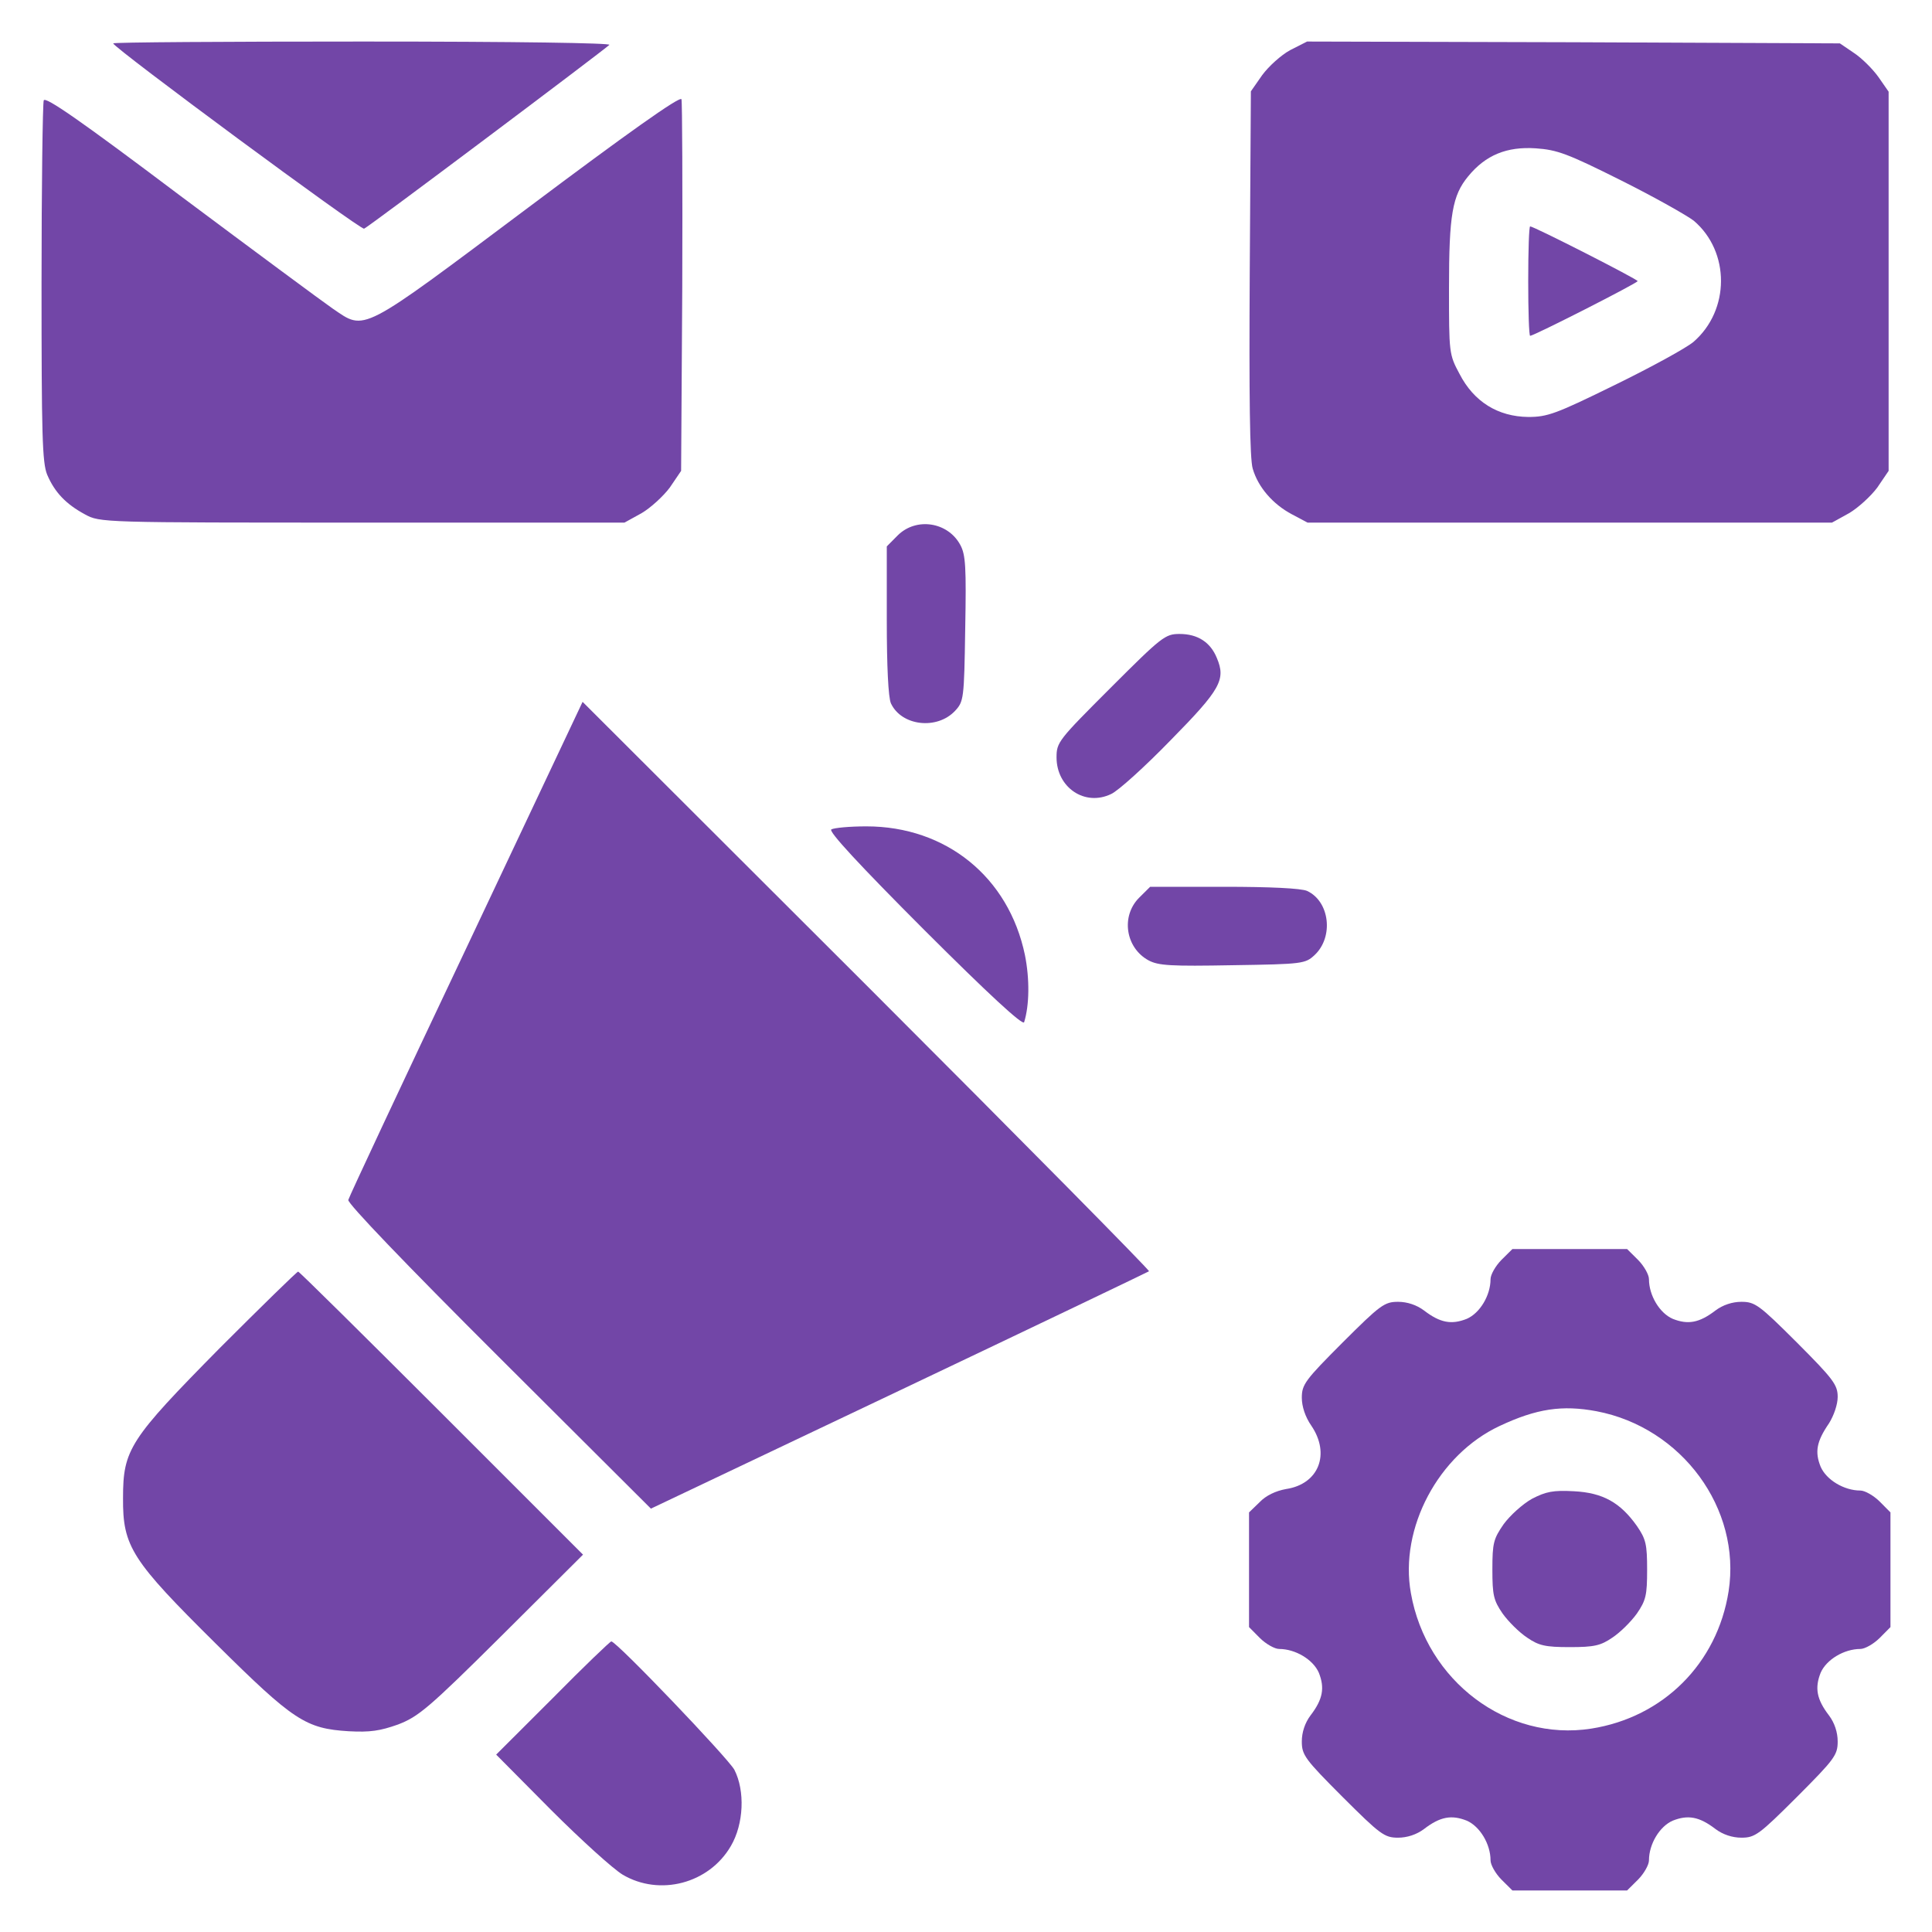 <svg width="22" height="22" viewBox="0 0 22 22" fill="none" xmlns="http://www.w3.org/2000/svg">
<path d="M1.289 0.494C1.289 0.541 4.104 2.621 4.146 2.604C4.194 2.587 6.866 0.58 6.939 0.511C6.961 0.49 5.9 0.473 4.134 0.473C2.57 0.473 1.289 0.481 1.289 0.494Z" fill="#7246A7"/>
<path d="M14.691 0.571C14.588 0.627 14.446 0.756 14.373 0.855L14.244 1.04L14.231 3.107C14.223 4.503 14.231 5.229 14.265 5.337C14.326 5.547 14.493 5.741 14.712 5.857L14.889 5.951H17.875H20.861L21.055 5.844C21.158 5.784 21.304 5.65 21.377 5.552L21.506 5.362V3.205V1.044L21.39 0.877C21.325 0.786 21.201 0.662 21.11 0.602L20.951 0.494L17.918 0.481L14.884 0.473L14.691 0.571ZM18.459 2.054C18.837 2.243 19.211 2.454 19.288 2.514C19.701 2.866 19.701 3.532 19.284 3.893C19.203 3.962 18.803 4.181 18.39 4.383C17.716 4.714 17.621 4.748 17.402 4.748C17.058 4.744 16.784 4.576 16.62 4.258C16.5 4.035 16.5 4.018 16.5 3.279C16.5 2.445 16.538 2.226 16.719 2.007C16.917 1.766 17.157 1.667 17.488 1.689C17.733 1.706 17.849 1.749 18.459 2.054Z" fill="#7246A7"/>
<path d="M17.402 3.201C17.402 3.545 17.411 3.824 17.424 3.824C17.467 3.824 18.648 3.223 18.648 3.201C18.648 3.18 17.467 2.578 17.424 2.578C17.411 2.578 17.402 2.857 17.402 3.201Z" fill="#7246A7"/>
<path d="M0.498 1.143C0.486 1.182 0.473 2.118 0.473 3.227C0.473 4.95 0.481 5.268 0.537 5.405C0.623 5.607 0.752 5.741 0.967 5.857C1.139 5.951 1.152 5.951 4.125 5.951H7.111L7.305 5.844C7.408 5.784 7.554 5.65 7.627 5.552L7.756 5.362L7.769 3.274C7.773 2.127 7.769 1.16 7.76 1.13C7.743 1.091 7.133 1.525 6.016 2.363C4.082 3.811 4.164 3.768 3.79 3.515C3.678 3.438 2.9 2.862 2.054 2.23C0.907 1.366 0.516 1.096 0.498 1.143Z" fill="#7246A7"/>
<path d="M10.222 6.097L10.098 6.222V7.064C10.098 7.588 10.115 7.941 10.145 8.009C10.265 8.267 10.669 8.314 10.875 8.095C10.974 7.988 10.979 7.962 10.991 7.163C11.004 6.458 10.996 6.316 10.935 6.205C10.794 5.943 10.433 5.887 10.222 6.097Z" fill="#7246A7"/>
<path d="M12.646 7.833C12.053 8.426 12.031 8.452 12.031 8.624C12.031 8.968 12.354 9.187 12.654 9.041C12.732 9.006 13.037 8.731 13.329 8.43C13.9 7.85 13.96 7.739 13.857 7.494C13.784 7.313 13.638 7.219 13.432 7.219C13.269 7.219 13.23 7.249 12.646 7.833Z" fill="#7246A7"/>
<path d="M5.311 10.794C4.58 12.336 3.974 13.63 3.966 13.664C3.957 13.703 4.615 14.39 5.68 15.452L7.412 17.179L10.235 15.838C11.79 15.099 13.071 14.485 13.084 14.476C13.092 14.463 11.649 13.002 9.87 11.223L6.634 7.992L5.311 10.794Z" fill="#7246A7"/>
<path d="M9.466 9.445C9.432 9.466 9.78 9.844 10.527 10.592C11.254 11.318 11.649 11.683 11.662 11.64C11.722 11.447 11.726 11.15 11.671 10.875C11.486 9.986 10.772 9.41 9.866 9.41C9.672 9.41 9.496 9.427 9.466 9.445Z" fill="#7246A7"/>
<path d="M12.972 10.222C12.761 10.433 12.817 10.794 13.079 10.936C13.191 10.996 13.333 11.004 14.038 10.991C14.837 10.979 14.863 10.974 14.97 10.875C15.189 10.669 15.142 10.265 14.884 10.145C14.815 10.115 14.463 10.098 13.939 10.098H13.097L12.972 10.222Z" fill="#7246A7"/>
<path d="M17.097 14.347C17.029 14.416 16.973 14.515 16.973 14.566C16.973 14.751 16.852 14.953 16.702 15.018C16.53 15.086 16.401 15.065 16.216 14.923C16.131 14.859 16.023 14.824 15.92 14.824C15.765 14.824 15.718 14.859 15.288 15.288C14.863 15.714 14.824 15.765 14.824 15.916C14.824 16.015 14.863 16.135 14.932 16.234C15.151 16.556 15.018 16.9 14.644 16.956C14.528 16.977 14.416 17.029 14.343 17.106L14.223 17.222V17.875V18.528L14.347 18.653C14.416 18.721 14.515 18.777 14.566 18.777C14.751 18.777 14.953 18.898 15.018 19.048C15.086 19.22 15.065 19.349 14.923 19.534C14.859 19.619 14.824 19.727 14.824 19.83C14.824 19.985 14.859 20.032 15.288 20.462C15.718 20.891 15.765 20.926 15.92 20.926C16.023 20.926 16.131 20.891 16.216 20.827C16.401 20.685 16.53 20.664 16.702 20.732C16.852 20.797 16.973 20.999 16.973 21.184C16.973 21.235 17.029 21.334 17.097 21.403L17.222 21.527H17.875H18.528L18.653 21.403C18.721 21.334 18.777 21.235 18.777 21.184C18.777 20.999 18.898 20.797 19.048 20.732C19.22 20.664 19.349 20.685 19.534 20.827C19.619 20.891 19.727 20.926 19.83 20.926C19.985 20.926 20.032 20.891 20.462 20.462C20.891 20.032 20.926 19.985 20.926 19.83C20.926 19.727 20.891 19.619 20.827 19.534C20.685 19.349 20.664 19.22 20.732 19.048C20.797 18.898 20.999 18.777 21.184 18.777C21.235 18.777 21.334 18.721 21.403 18.653L21.527 18.528V17.875V17.222L21.403 17.097C21.334 17.029 21.235 16.973 21.184 16.973C20.999 16.973 20.797 16.852 20.732 16.702C20.664 16.534 20.685 16.414 20.827 16.208C20.883 16.118 20.926 15.993 20.926 15.907C20.926 15.77 20.878 15.705 20.462 15.288C20.032 14.859 19.985 14.824 19.83 14.824C19.727 14.824 19.619 14.859 19.534 14.923C19.349 15.065 19.22 15.086 19.048 15.018C18.898 14.953 18.777 14.751 18.777 14.566C18.777 14.515 18.721 14.416 18.653 14.347L18.528 14.223H17.875H17.222L17.097 14.347ZM18.18 16.07C19.151 16.255 19.83 17.179 19.684 18.12C19.555 18.941 18.941 19.555 18.12 19.684C17.162 19.834 16.242 19.143 16.066 18.141C15.933 17.402 16.38 16.564 17.076 16.238C17.497 16.04 17.789 15.997 18.18 16.07Z" fill="#7246A7"/>
<path d="M17.445 17.067C17.338 17.127 17.196 17.256 17.123 17.355C17.007 17.523 16.994 17.57 16.994 17.871C16.994 18.163 17.007 18.223 17.11 18.373C17.175 18.464 17.299 18.588 17.39 18.648C17.523 18.739 17.596 18.756 17.875 18.756C18.154 18.756 18.227 18.739 18.36 18.648C18.451 18.588 18.575 18.464 18.64 18.373C18.743 18.223 18.756 18.163 18.756 17.875C18.756 17.587 18.743 17.527 18.64 17.377C18.451 17.11 18.253 16.998 17.922 16.981C17.686 16.968 17.604 16.985 17.445 17.067Z" fill="#7246A7"/>
<path d="M2.505 15.348C1.474 16.393 1.401 16.504 1.401 17.059C1.397 17.613 1.5 17.768 2.462 18.721C3.343 19.594 3.481 19.684 3.971 19.714C4.215 19.727 4.327 19.71 4.533 19.637C4.765 19.547 4.877 19.456 5.715 18.623L6.639 17.703L5.028 16.092C4.142 15.207 3.408 14.48 3.395 14.48C3.382 14.48 2.982 14.871 2.505 15.348Z" fill="#7246A7"/>
<path d="M6.295 19.336L5.65 19.98L6.273 20.608C6.617 20.952 6.982 21.282 7.09 21.347C7.511 21.596 8.074 21.45 8.323 21.02C8.469 20.771 8.486 20.393 8.362 20.152C8.289 20.019 7.021 18.691 6.961 18.691C6.948 18.691 6.647 18.979 6.295 19.336Z" fill="#7246A7"/>
</svg>

